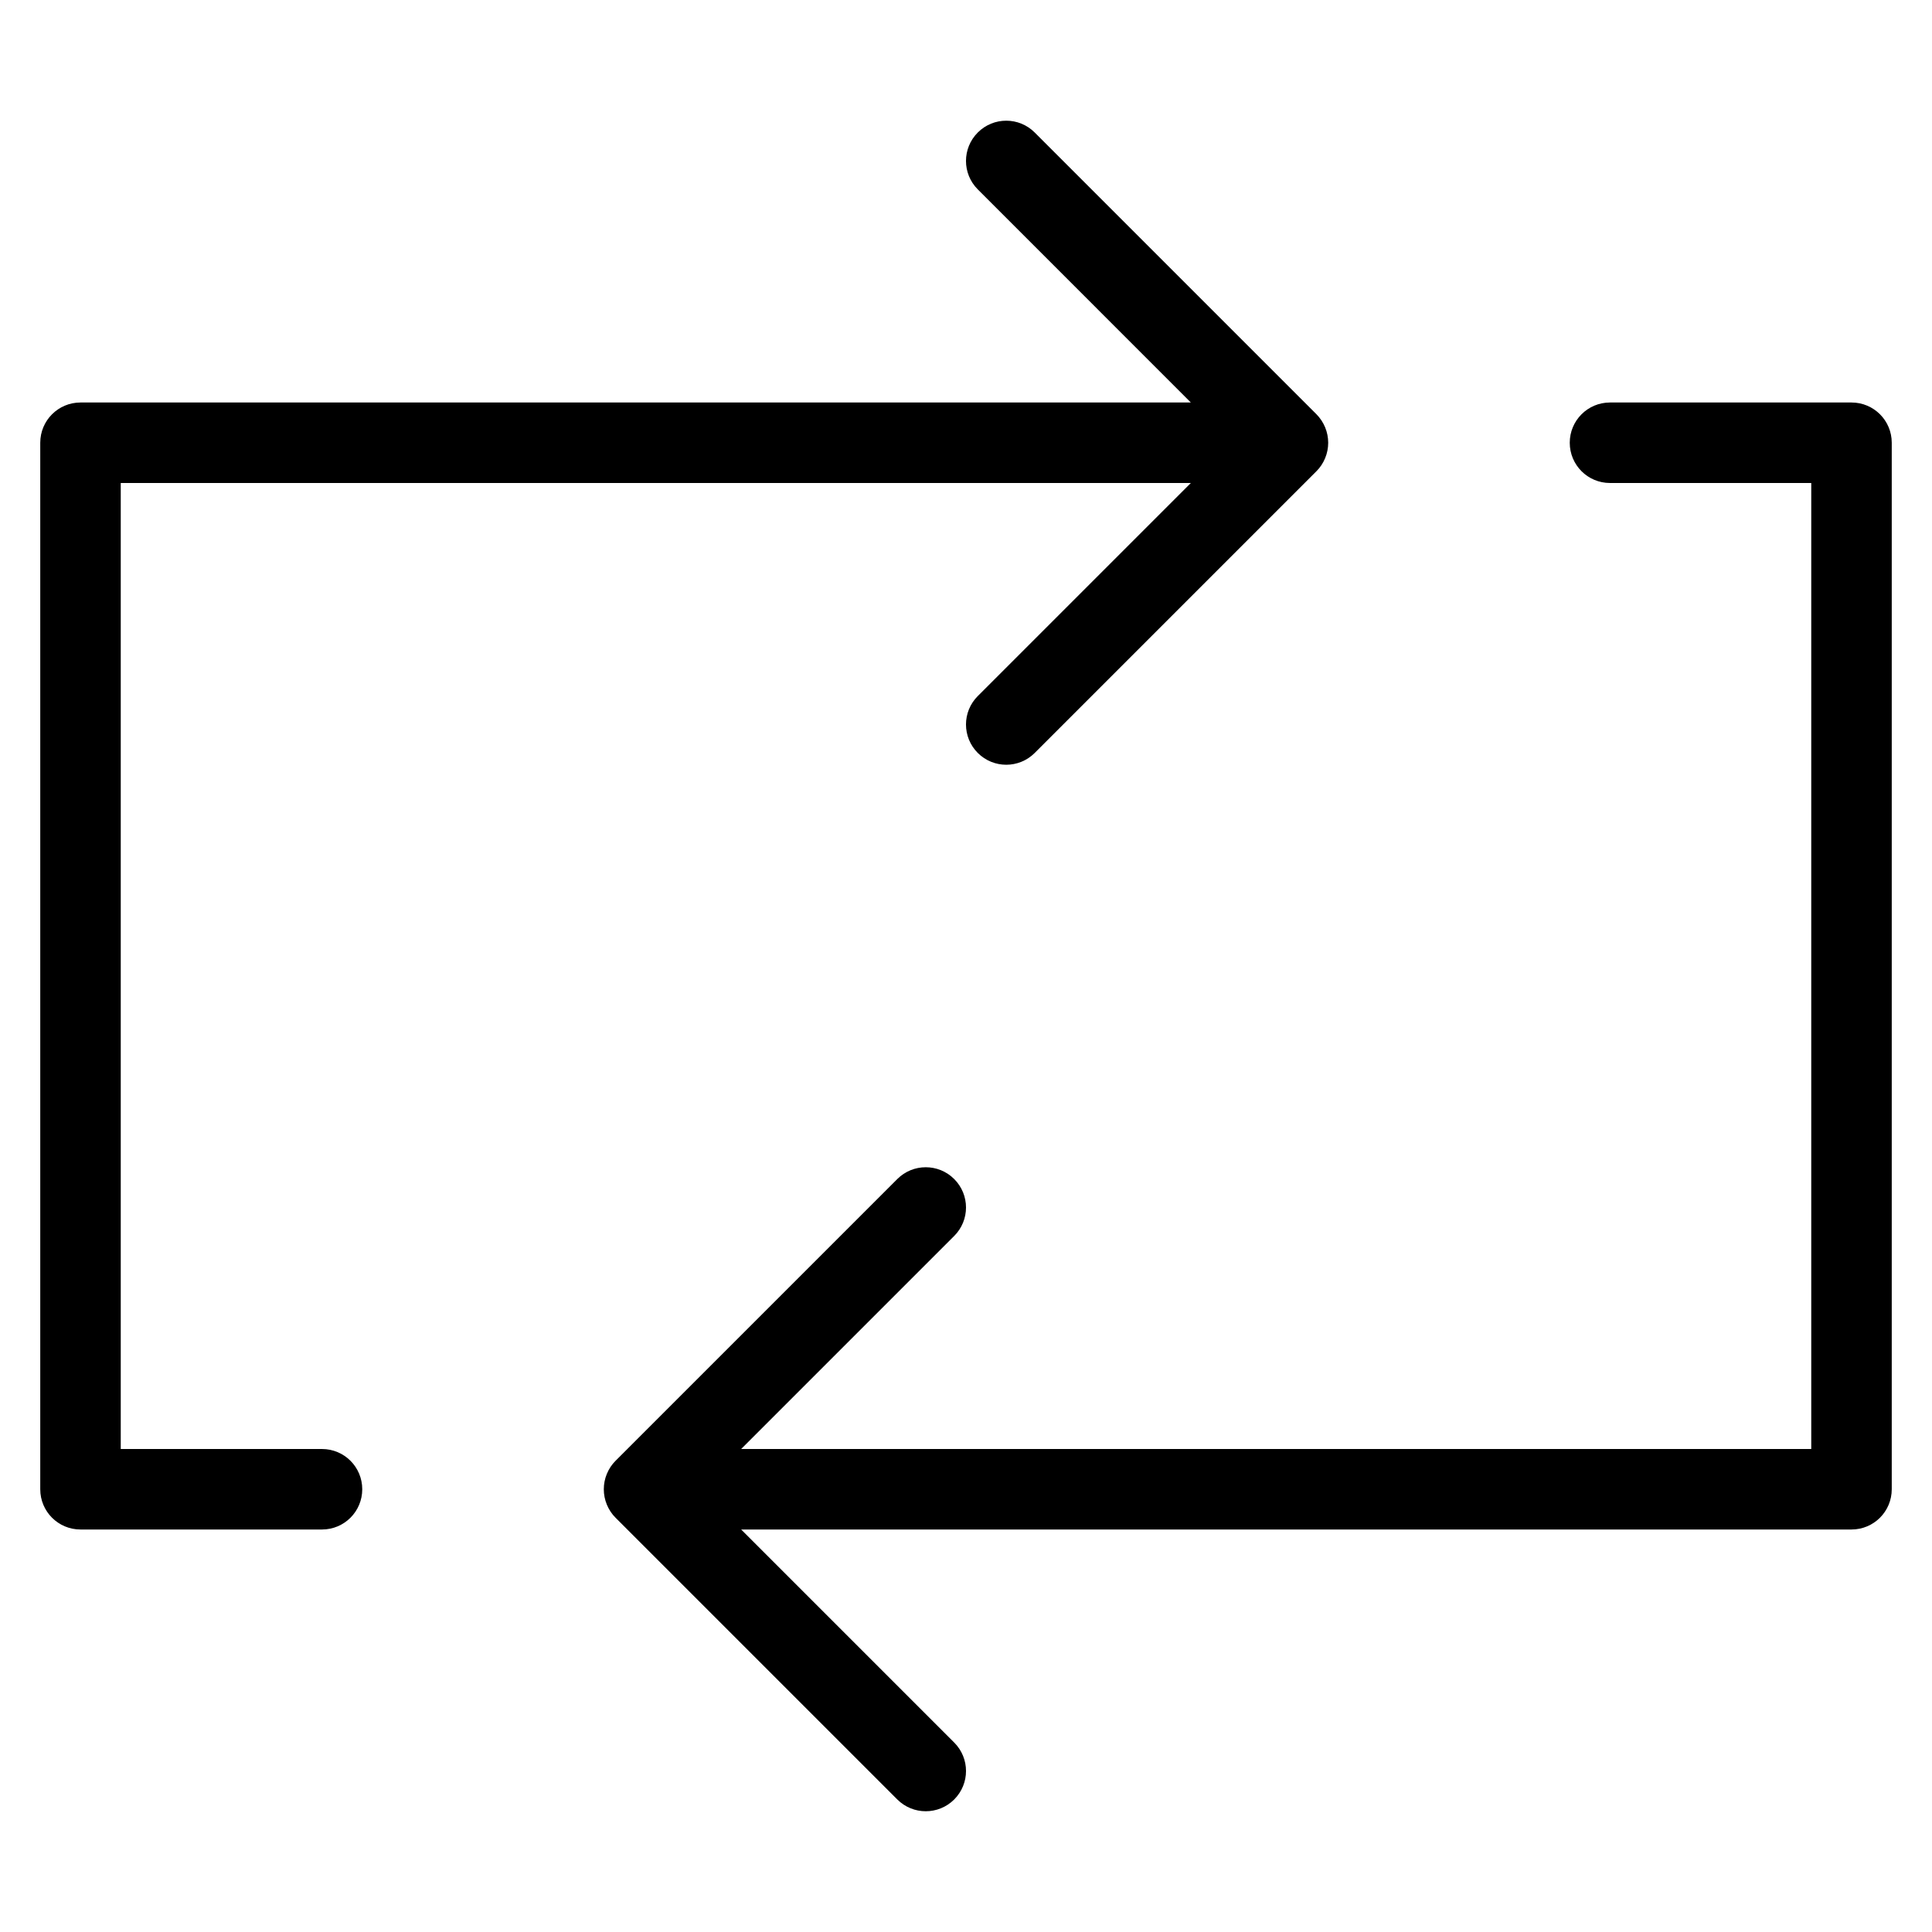 <?xml version="1.0" encoding="utf-8"?>
<!-- Generator: Adobe Illustrator 19.2.1, SVG Export Plug-In . SVG Version: 6.00 Build 0)  -->
<!DOCTYPE svg PUBLIC "-//W3C//DTD SVG 1.1//EN" "http://www.w3.org/Graphics/SVG/1.1/DTD/svg11.dtd">
<svg version="1.1" id="Layer_1" xmlns="http://www.w3.org/2000/svg" xmlns:xlink="http://www.w3.org/1999/xlink" x="0px" y="0px"
	 width="48px" height="48px" viewBox="0 0 48 48" enable-background="new 0 0 48 48" xml:space="preserve">
<path d="M2,38h6c0.553,0,1-0.447,1-1s-0.447-1-1-1H3V12h26.586l-5.293,5.293c-0.391,0.391-0.391,1.023,0,1.414
	C24.488,18.902,24.744,19,25,19s0.512-0.098,0.707-0.293l6.999-6.999c0.093-0.092,0.166-0.203,0.217-0.326
	c0.101-0.244,0.101-0.519,0-0.764c-0.051-0.123-0.125-0.234-0.217-0.327l-6.999-6.999c-0.391-0.391-1.023-0.391-1.414,0
	s-0.391,1.023,0,1.414L29.586,10H2c-0.553,0-1,0.447-1,1v26C1,37.553,1.447,38,2,38z"/>
<path d="M46,10h-6c-0.553,0-1,0.447-1,1s0.447,1,1,1h5v24H18.414l5.293-5.293c0.391-0.391,0.391-1.023,0-1.414s-1.023-0.391-1.414,0
	l-6.999,6.999c-0.093,0.092-0.166,0.203-0.217,0.326c-0.101,0.244-0.101,0.52,0,0.764c0.051,0.123,0.124,0.234,0.217,0.326
	l6.999,6.999C22.488,44.902,22.744,45,23,45s0.512-0.098,0.707-0.293c0.391-0.391,0.391-1.023,0-1.414L18.414,38H46
	c0.553,0,1-0.447,1-1V11C47,10.447,46.553,10,46,10z"/>
</svg>
